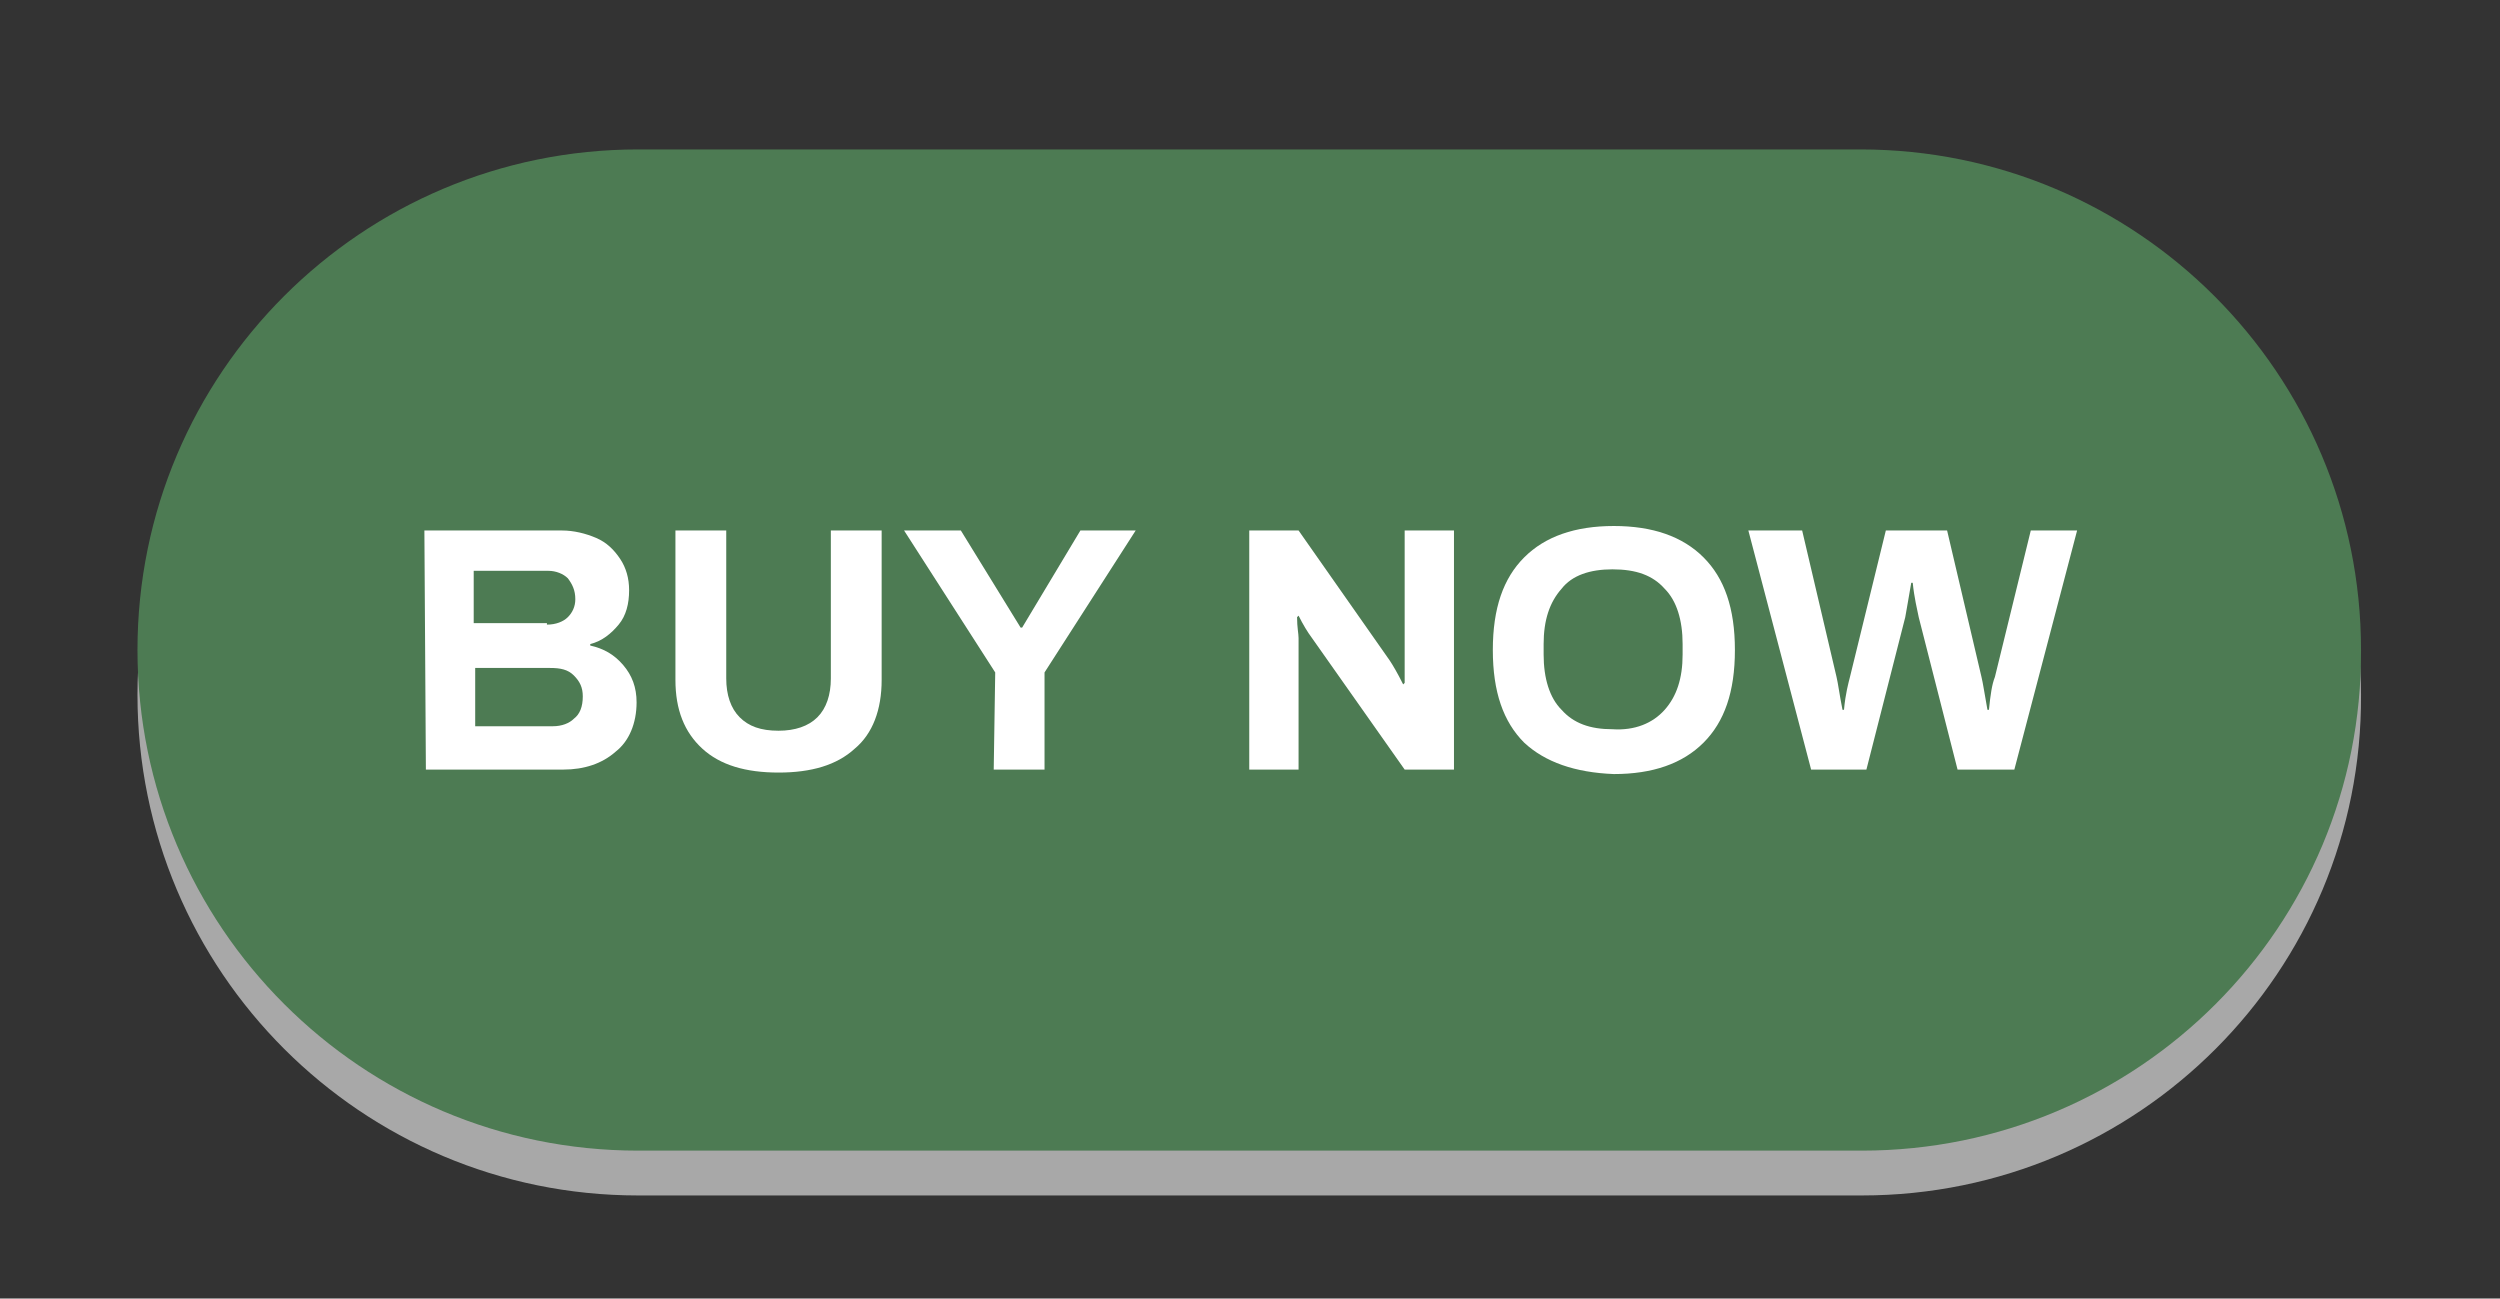 <?xml version="1.0" encoding="utf-8"?>
<!-- Generator: Adobe Illustrator 24.1.3, SVG Export Plug-In . SVG Version: 6.00 Build 0)  -->
<svg version="1.1" id="Layer_1" xmlns="http://www.w3.org/2000/svg" xmlns:xlink="http://www.w3.org/1999/xlink" x="0px" y="0px"
	 viewBox="0 0 167.3 86.9" style="enable-background:new 0 0 167.3 86.9;" xml:space="preserve">
<rect x="0" y="0" width="167.3" height="86.9" fill="#333333" stroke="none"/>
<style type="text/css">
	.st0{fill:#A8A8A8;}
	.st1{fill:#4D7B53;}
	.st2{fill:#FFFFFF;}
</style>
<path class="st0" d="M124.6,80H42.7C24.2,80,9.2,65,9.2,46.5l0,0C9.2,28,24.2,13,42.7,13h81.8C143,13,158,28,158,46.5l0,0
	C158.1,65,143.1,80,124.6,80z"/>
<path class="st1" d="M124.6,77H42.7C24.2,77,9.2,62,9.2,43.5l0,0C9.2,25,24.2,10,42.7,10h81.8C143,10,158,25,158,43.5l0,0
	C158.1,62,143.1,77,124.6,77z"/>
<g>
	<path class="st2" d="M28.4,35.5h9.2c0.8,0,1.6,0.2,2.3,0.5s1.2,0.8,1.6,1.4c0.4,0.6,0.6,1.3,0.6,2.1c0,0.9-0.2,1.7-0.7,2.3
		s-1.1,1.1-1.9,1.3v0.1c0.9,0.2,1.6,0.6,2.2,1.3c0.6,0.7,0.9,1.5,0.9,2.5c0,1.4-0.5,2.6-1.4,3.3c-0.9,0.8-2.1,1.2-3.5,1.2h-9.2
		L28.4,35.5L28.4,35.5z M36.6,41.8c0.6,0,1.1-0.2,1.4-0.5c0.3-0.3,0.5-0.7,0.5-1.2c0-0.6-0.2-1-0.5-1.4c-0.3-0.3-0.8-0.5-1.3-0.5h-5
		v3.5h4.9V41.8z M37,48.6c0.6,0,1.1-0.2,1.4-0.5c0.4-0.3,0.6-0.8,0.6-1.5c0-0.6-0.2-1-0.6-1.4s-0.9-0.5-1.6-0.5h-5v3.9H37z"/>
	<path class="st2" d="M47,50.1c-1.2-1.1-1.8-2.6-1.8-4.6v-10h3.4v9.9c0,1.1,0.3,2,0.9,2.6c0.6,0.6,1.4,0.9,2.6,0.9
		c1.1,0,2-0.3,2.6-0.9c0.6-0.6,0.9-1.5,0.9-2.6v-9.9H59v10c0,2-0.6,3.6-1.8,4.6c-1.2,1.1-2.9,1.6-5.1,1.6
		C49.9,51.7,48.2,51.2,47,50.1z"/>
	<path class="st2" d="M66.6,45l-6.1-9.5h3.8l4,6.5h0.1l3.9-6.5H76L69.9,45v6.5h-3.4L66.6,45L66.6,45z"/>
	<path class="st2" d="M83.6,35.5h3.3l6.1,8.7c0.2,0.3,0.5,0.8,0.9,1.6l0.1-0.1v-1.4v-8.8h3.3v16H94l-6.2-8.8
		c-0.3-0.4-0.6-0.9-0.9-1.5l-0.1,0.1c0,0.7,0.1,1.1,0.1,1.4v8.8h-3.3V35.5z"/>
	<path class="st2" d="M102,49.7c-1.4-1.4-2.1-3.4-2.1-6.2s0.7-4.8,2.1-6.2s3.4-2.1,6-2.1s4.6,0.7,6,2.1c1.4,1.4,2.1,3.4,2.1,6.2
		s-0.7,4.8-2.1,6.2s-3.4,2.1-6,2.1C105.4,51.7,103.4,51,102,49.7z M111.4,47.5c0.8-0.9,1.2-2.1,1.2-3.7v-0.7c0-1.6-0.4-2.9-1.2-3.7
		c-0.8-0.9-1.9-1.3-3.5-1.3c-1.5,0-2.7,0.4-3.4,1.3c-0.8,0.9-1.2,2.1-1.2,3.7v0.7c0,1.6,0.4,2.9,1.2,3.7c0.8,0.9,1.9,1.3,3.4,1.3
		C109.4,48.9,110.6,48.4,111.4,47.5z"/>
	<path class="st2" d="M117,35.5h3.6l2.3,9.8c0.1,0.4,0.2,1.2,0.4,2.2h0.1c0.1-1.1,0.3-1.8,0.4-2.2l2.4-9.8h4.1l2.3,9.8
		c0.1,0.4,0.2,1.1,0.4,2.2h0.1c0.1-1,0.2-1.7,0.4-2.2l2.4-9.8h3.1l-4.2,16H131l-2.6-10.2c-0.1-0.5-0.3-1.3-0.4-2.3h-0.1
		c-0.2,1.1-0.3,1.8-0.4,2.3l-2.6,10.2h-3.7L117,35.5z"/>
</g>
</svg>
